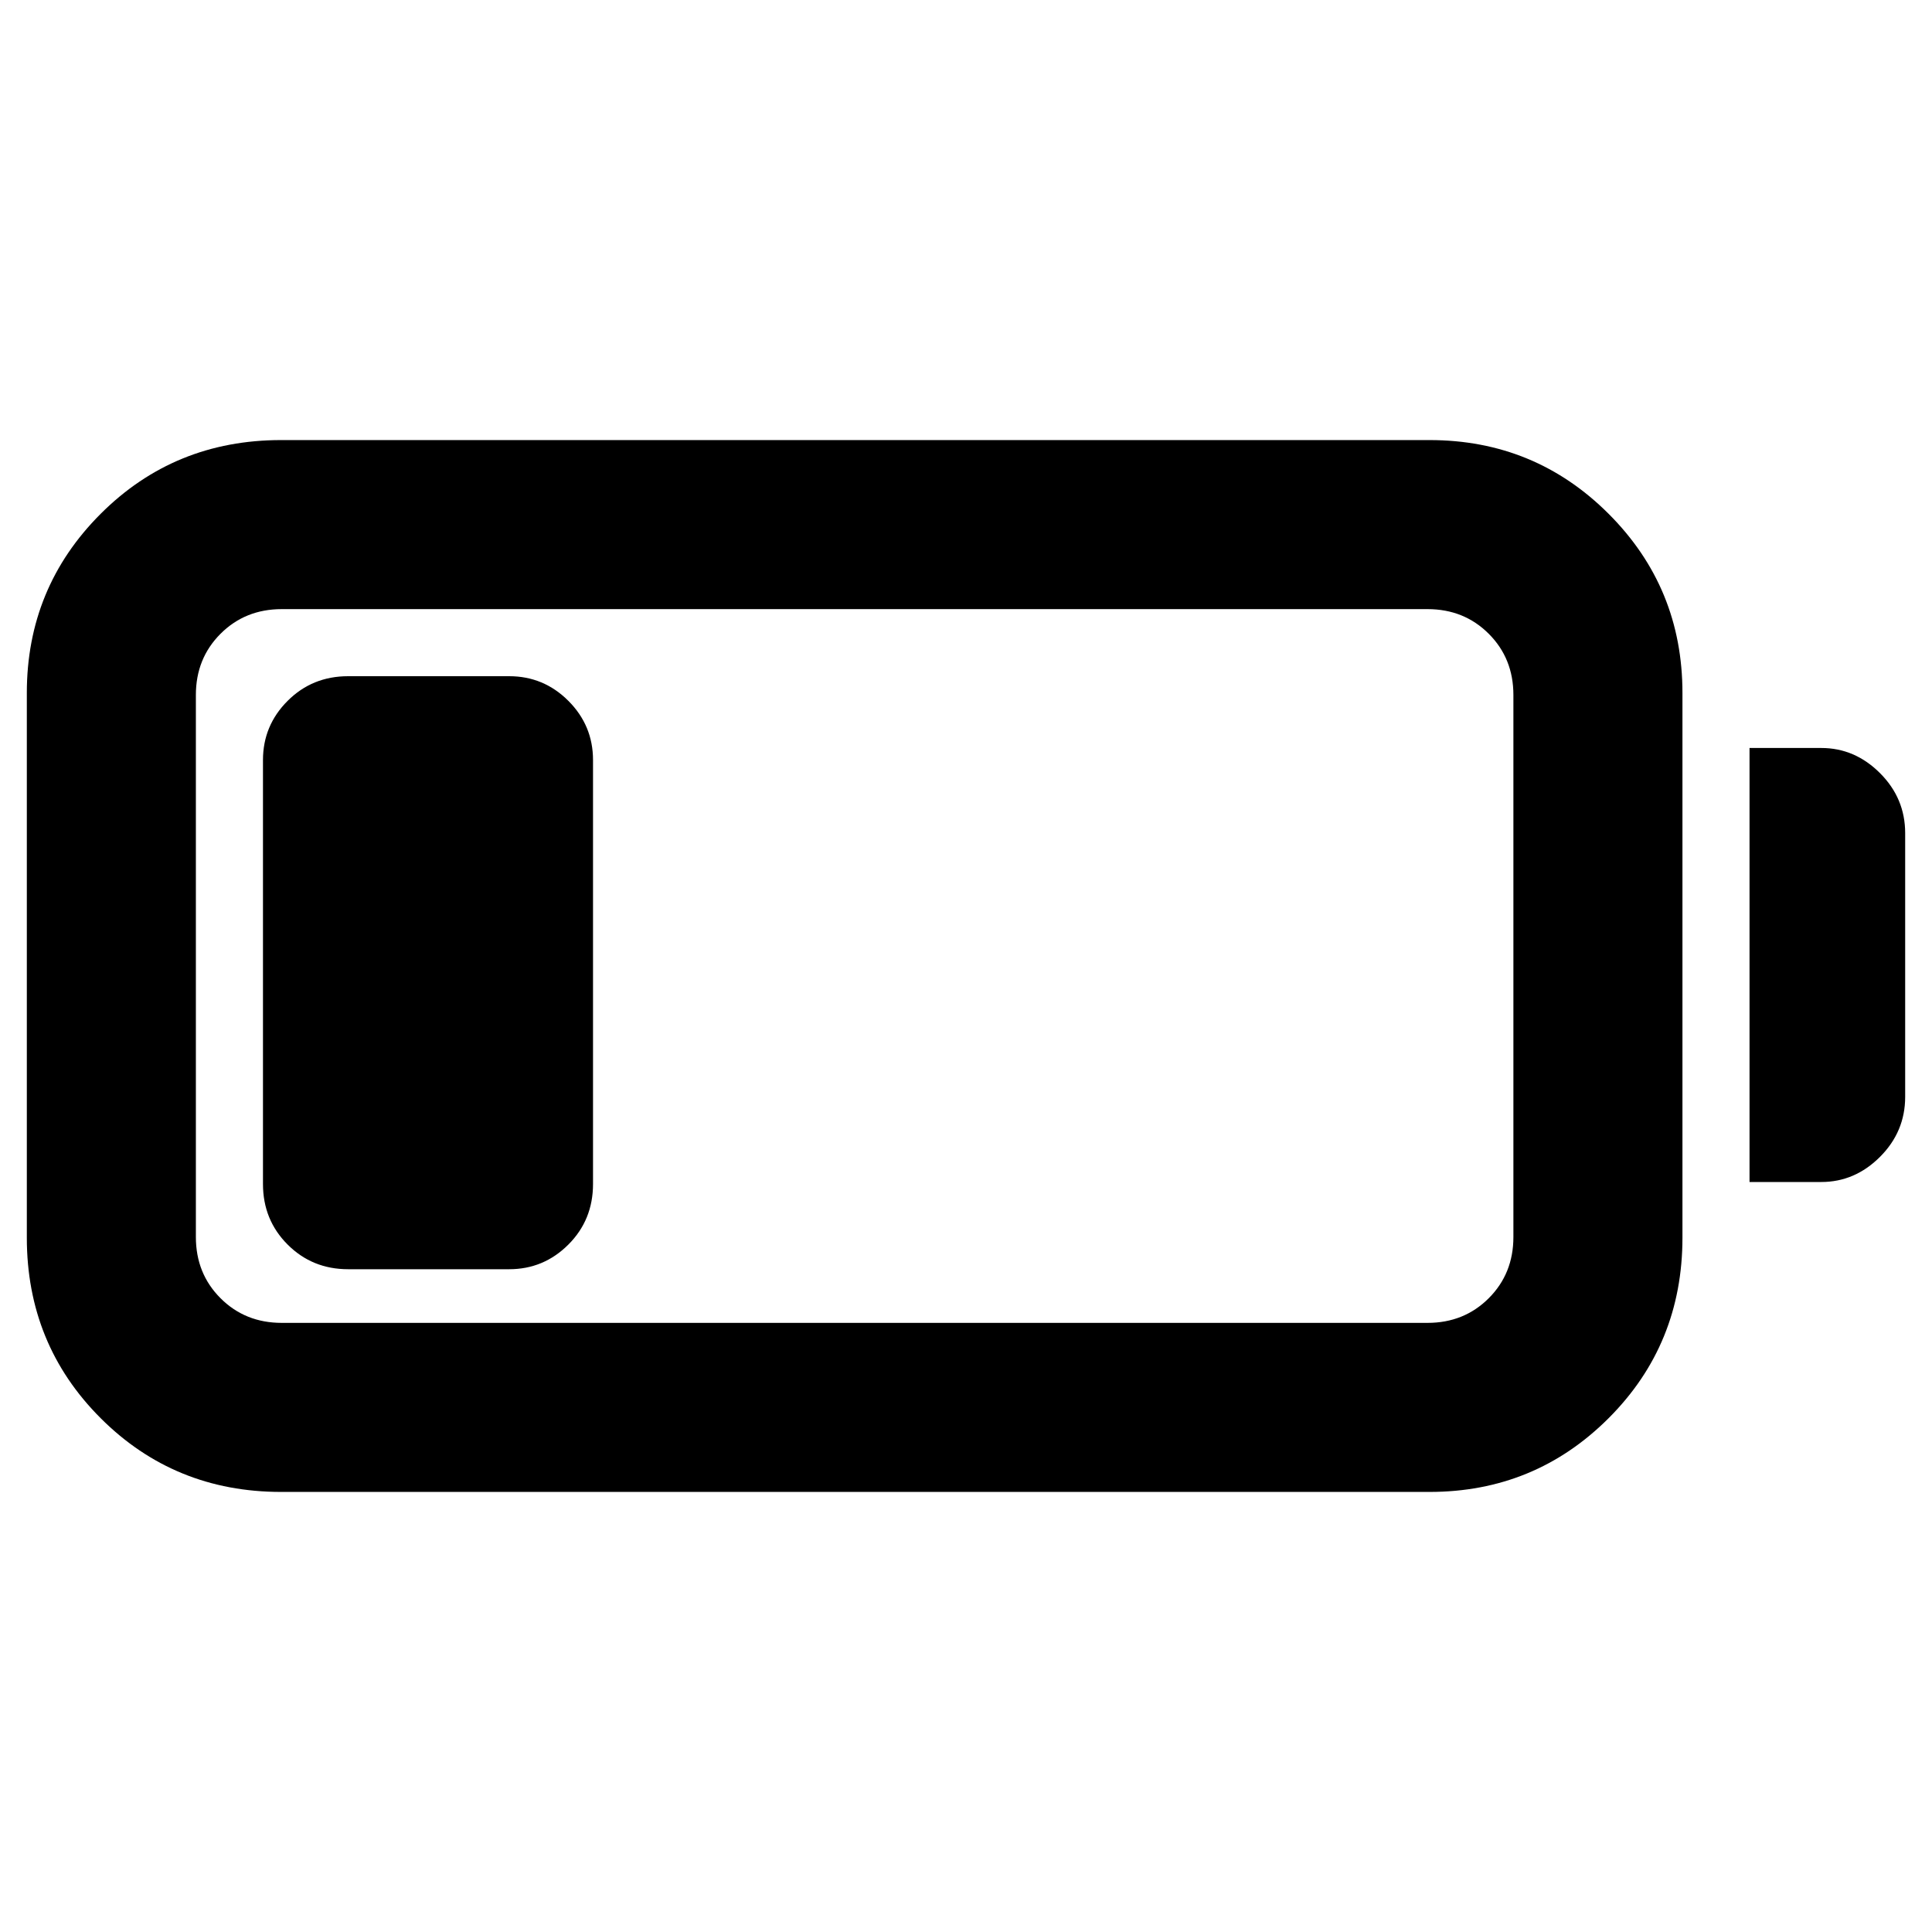 <svg xmlns="http://www.w3.org/2000/svg" height="40" viewBox="0 -960 960 960" width="40"><path d="M139.67-218.67q-53 0-89.67-36.66Q13.33-292 13.33-345v-270.67q0-52.33 36.67-89 36.67-36.66 89.67-36.66h570.66q52.34 0 89 36.66Q836-668 836-615.67V-345q0 53-36.67 89.67-36.66 36.66-89 36.66H139.67Zm.33-84h569.33q18.17 0 30.42-12.25T752-345.33v-269.34q0-18.16-12.25-30.41t-30.42-12.25H140q-18.17 0-30.42 12.25t-12.25 30.41v269.34q0 18.16 12.25 30.41T140-302.67Zm729.33-70v-215.66H905q16.67 0 29.17 12.5t12.5 29.83v131q0 17.33-12.5 29.83T905-372.67h-35.67Zm-738.66 1v-210.66q0-17.17 12.25-29.42T173-624h80q17.17 0 29.42 12.25t12.25 29.42v210.66q0 17.84-12.25 30.09T253-329.33h-80q-17.83 0-30.08-12.25t-12.25-30.09Z"/></svg>